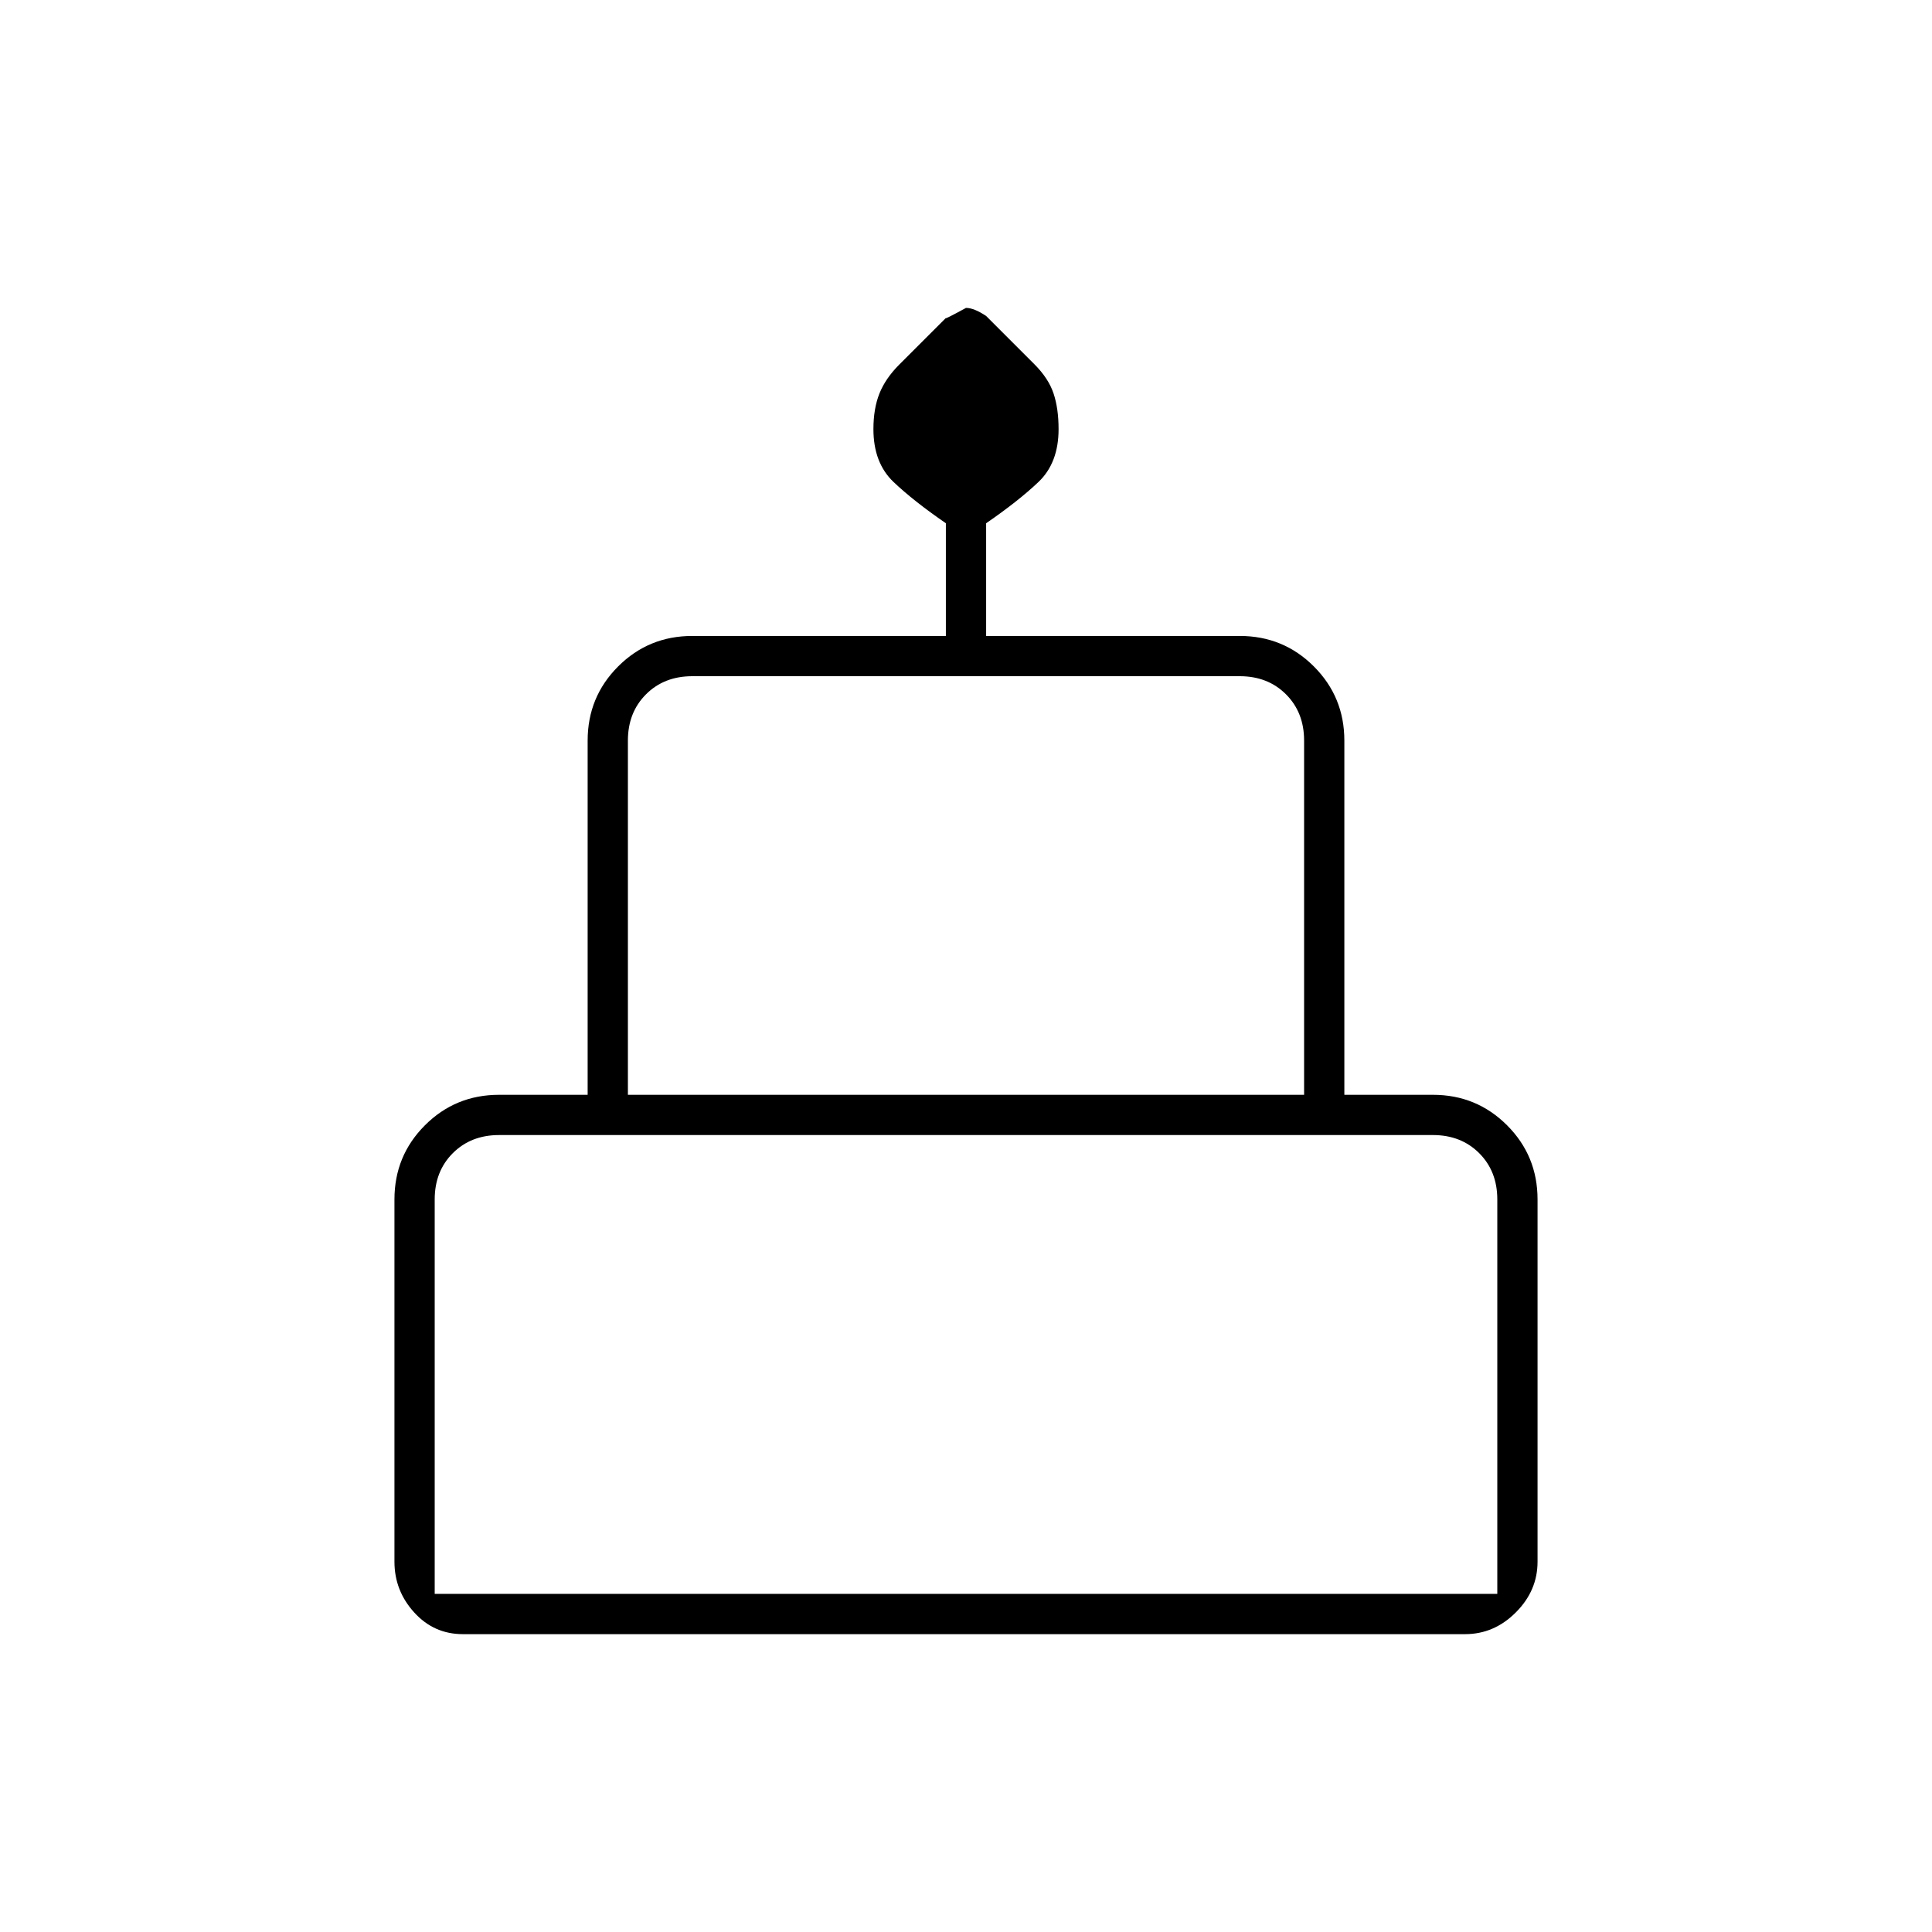 <svg xmlns="http://www.w3.org/2000/svg" height="20" viewBox="0 -960 960 960" width="20"><path d="M230-148q-14.4 0-24.2-10.8-9.8-10.8-9.8-25.2v-180q0-21.7 15.15-36.85Q226.3-416 248-416h44v-176q0-21.7 15.15-36.85Q322.3-644 344-644h126v-56q-16-11-26-20.5t-10-26.269q0-10.231 3-17.731 3-7.5 9.889-14.389L470-802q-1 1 10-5 4 0 10 4l23.889 23.889Q521-772 523.5-764.5q2.5 7.5 2.5 17.731Q526-730 516-720.5T490-700v56h126q21.7 0 36.85 15.15Q668-613.7 668-592v176h44q21.7 0 36.85 15.15Q764-385.7 764-364v180q0 14.4-10.8 25.2Q742.4-148 728-148H230Zm82-268h336v-176q0-14-9-23t-23-9H344q-14 0-23 9t-9 23v176Zm-96 248h528v-196q0-14-9-23t-23-9H248q-14 0-23 9t-9 23v196Zm96-248h336-336Zm-96 248h528-528Zm476-248H268h424Z"/></svg>